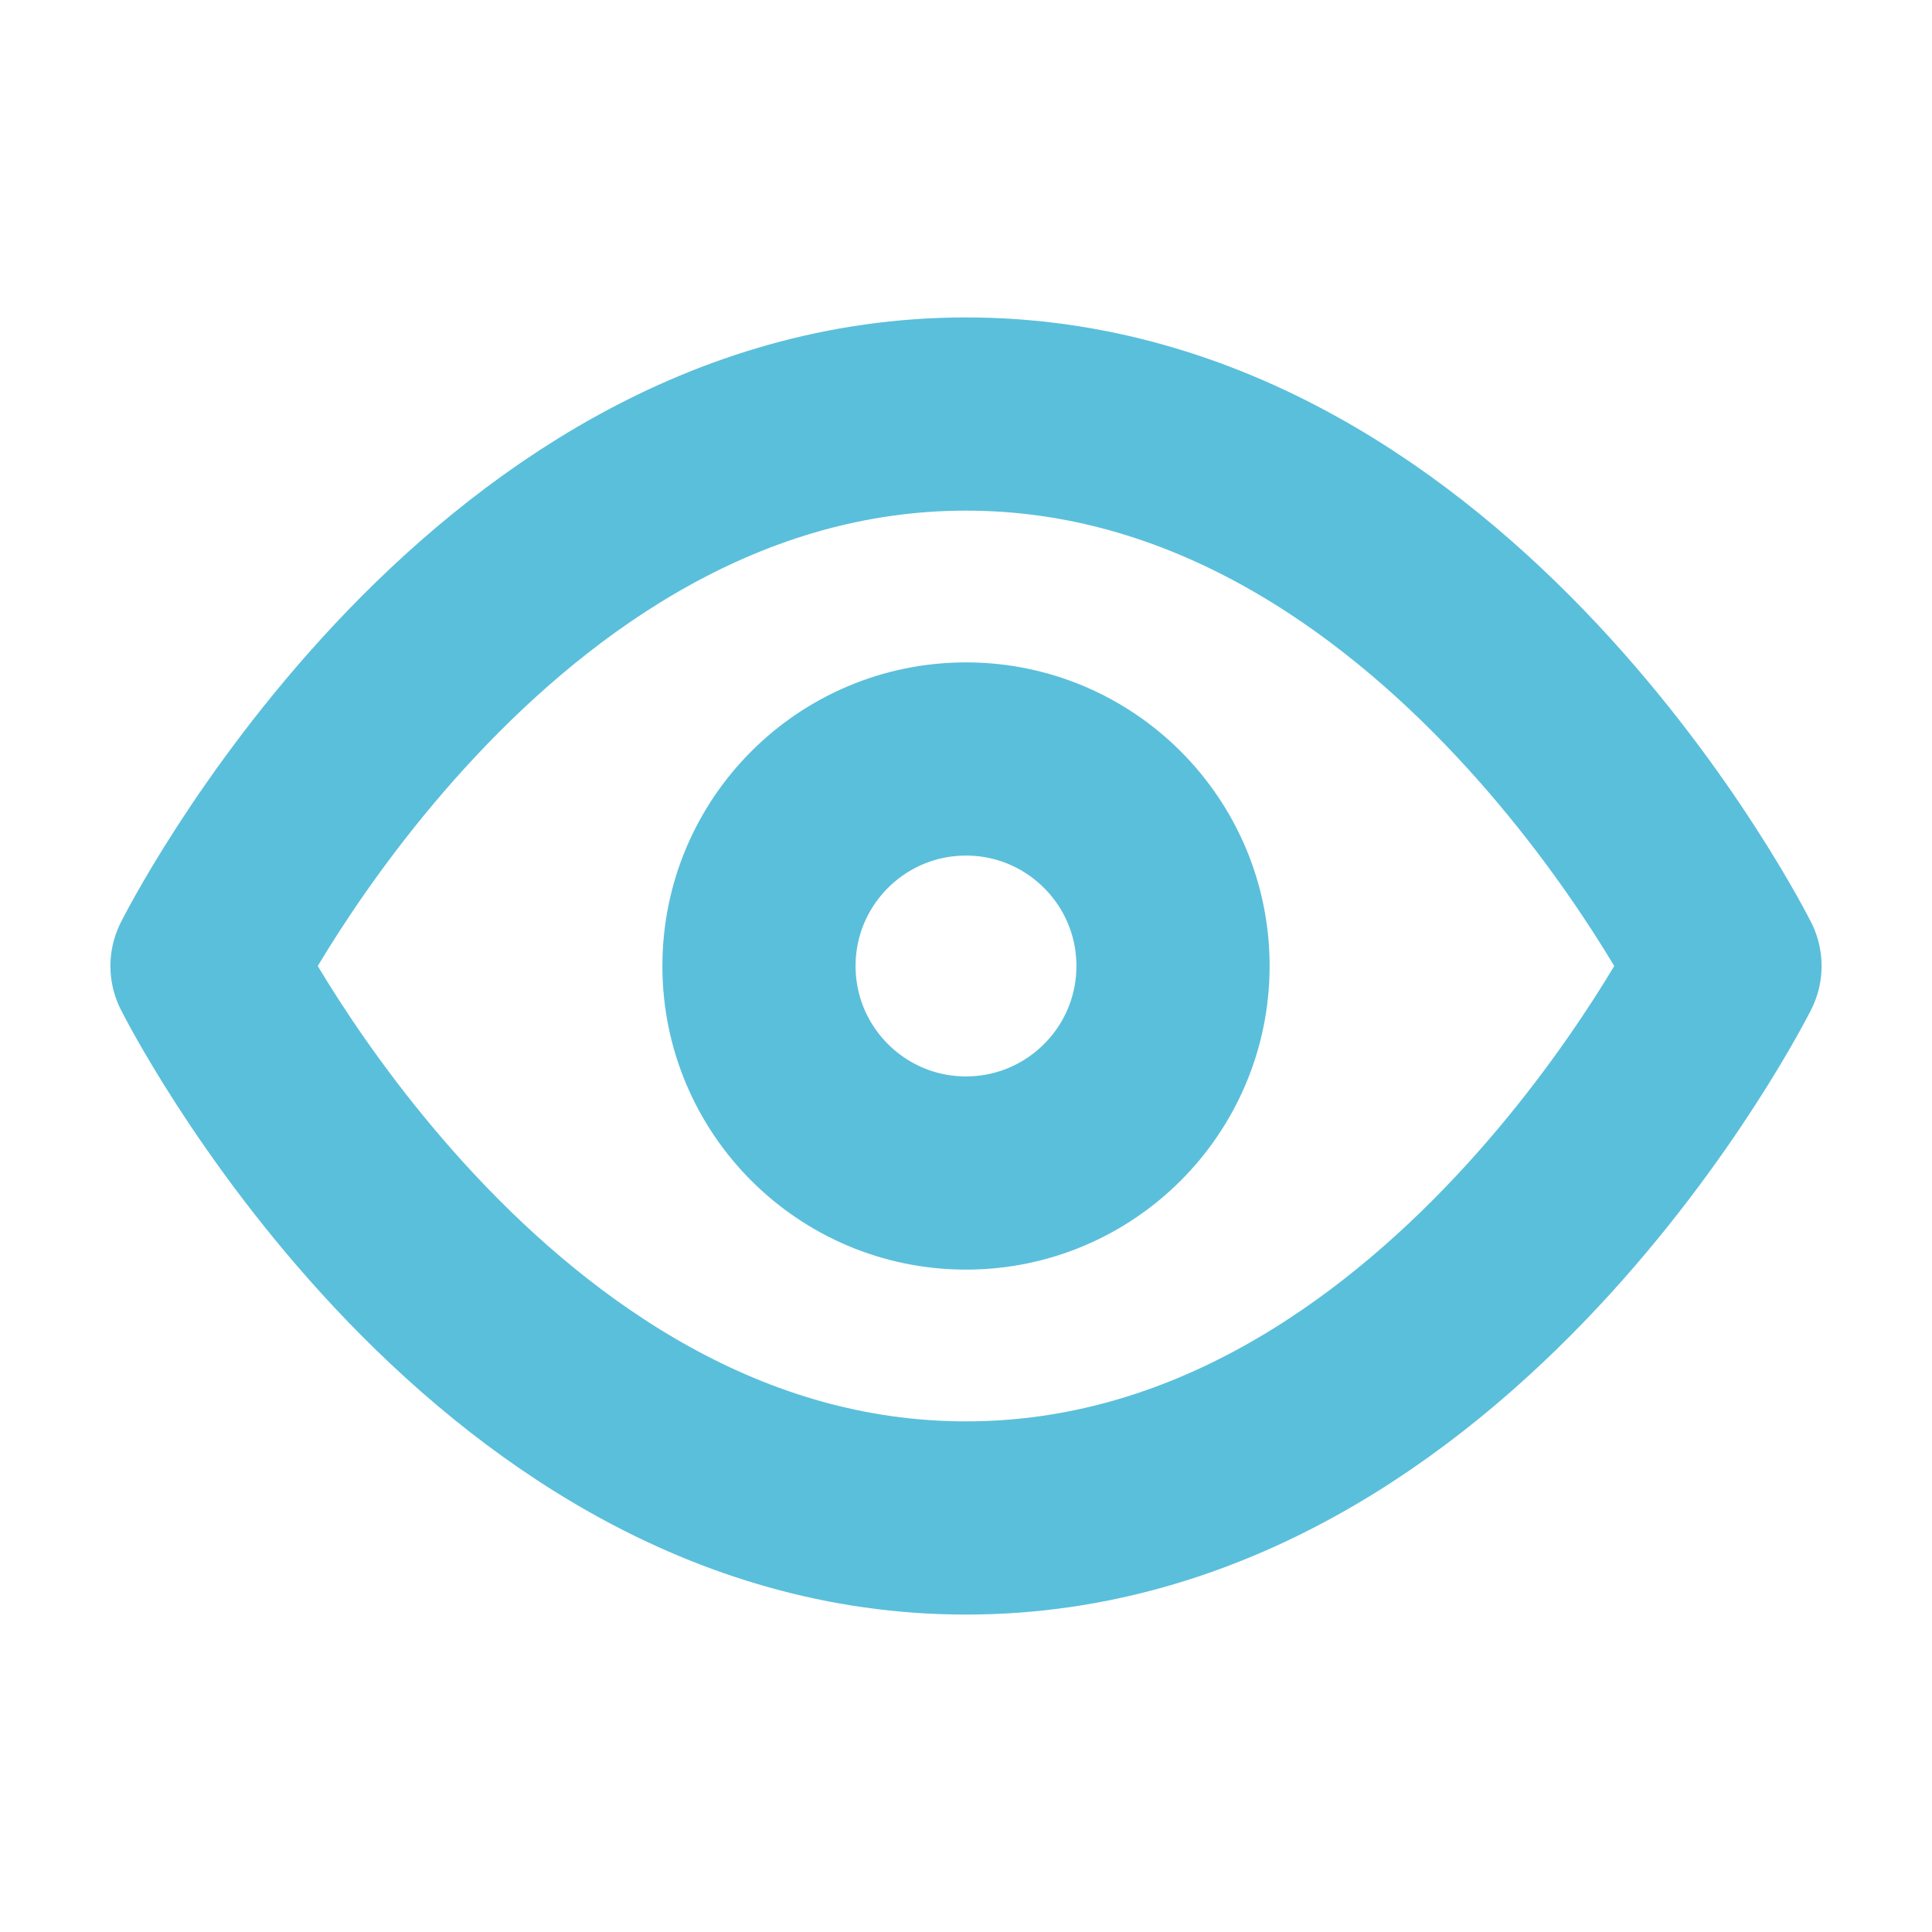 <svg width="20" height="20" viewBox="0 0 20 20" fill="none" xmlns="http://www.w3.org/2000/svg">
<path d="M2.143 10C2.143 10 5 4.286 10 4.286C15 4.286 17.857 10 17.857 10C17.857 10 15 15.714 10 15.714C5 15.714 2.143 10 2.143 10Z" stroke="#5ABFDB" stroke-width="2" stroke-linecap="round" stroke-linejoin="round"/>
<path d="M10 12.143C11.183 12.143 12.143 11.183 12.143 10C12.143 8.817 11.183 7.857 10 7.857C8.816 7.857 7.857 8.817 7.857 10C7.857 11.183 8.816 12.143 10 12.143Z" stroke="#5ABFDB" stroke-width="2" stroke-linecap="round" stroke-linejoin="round"/>
</svg>
